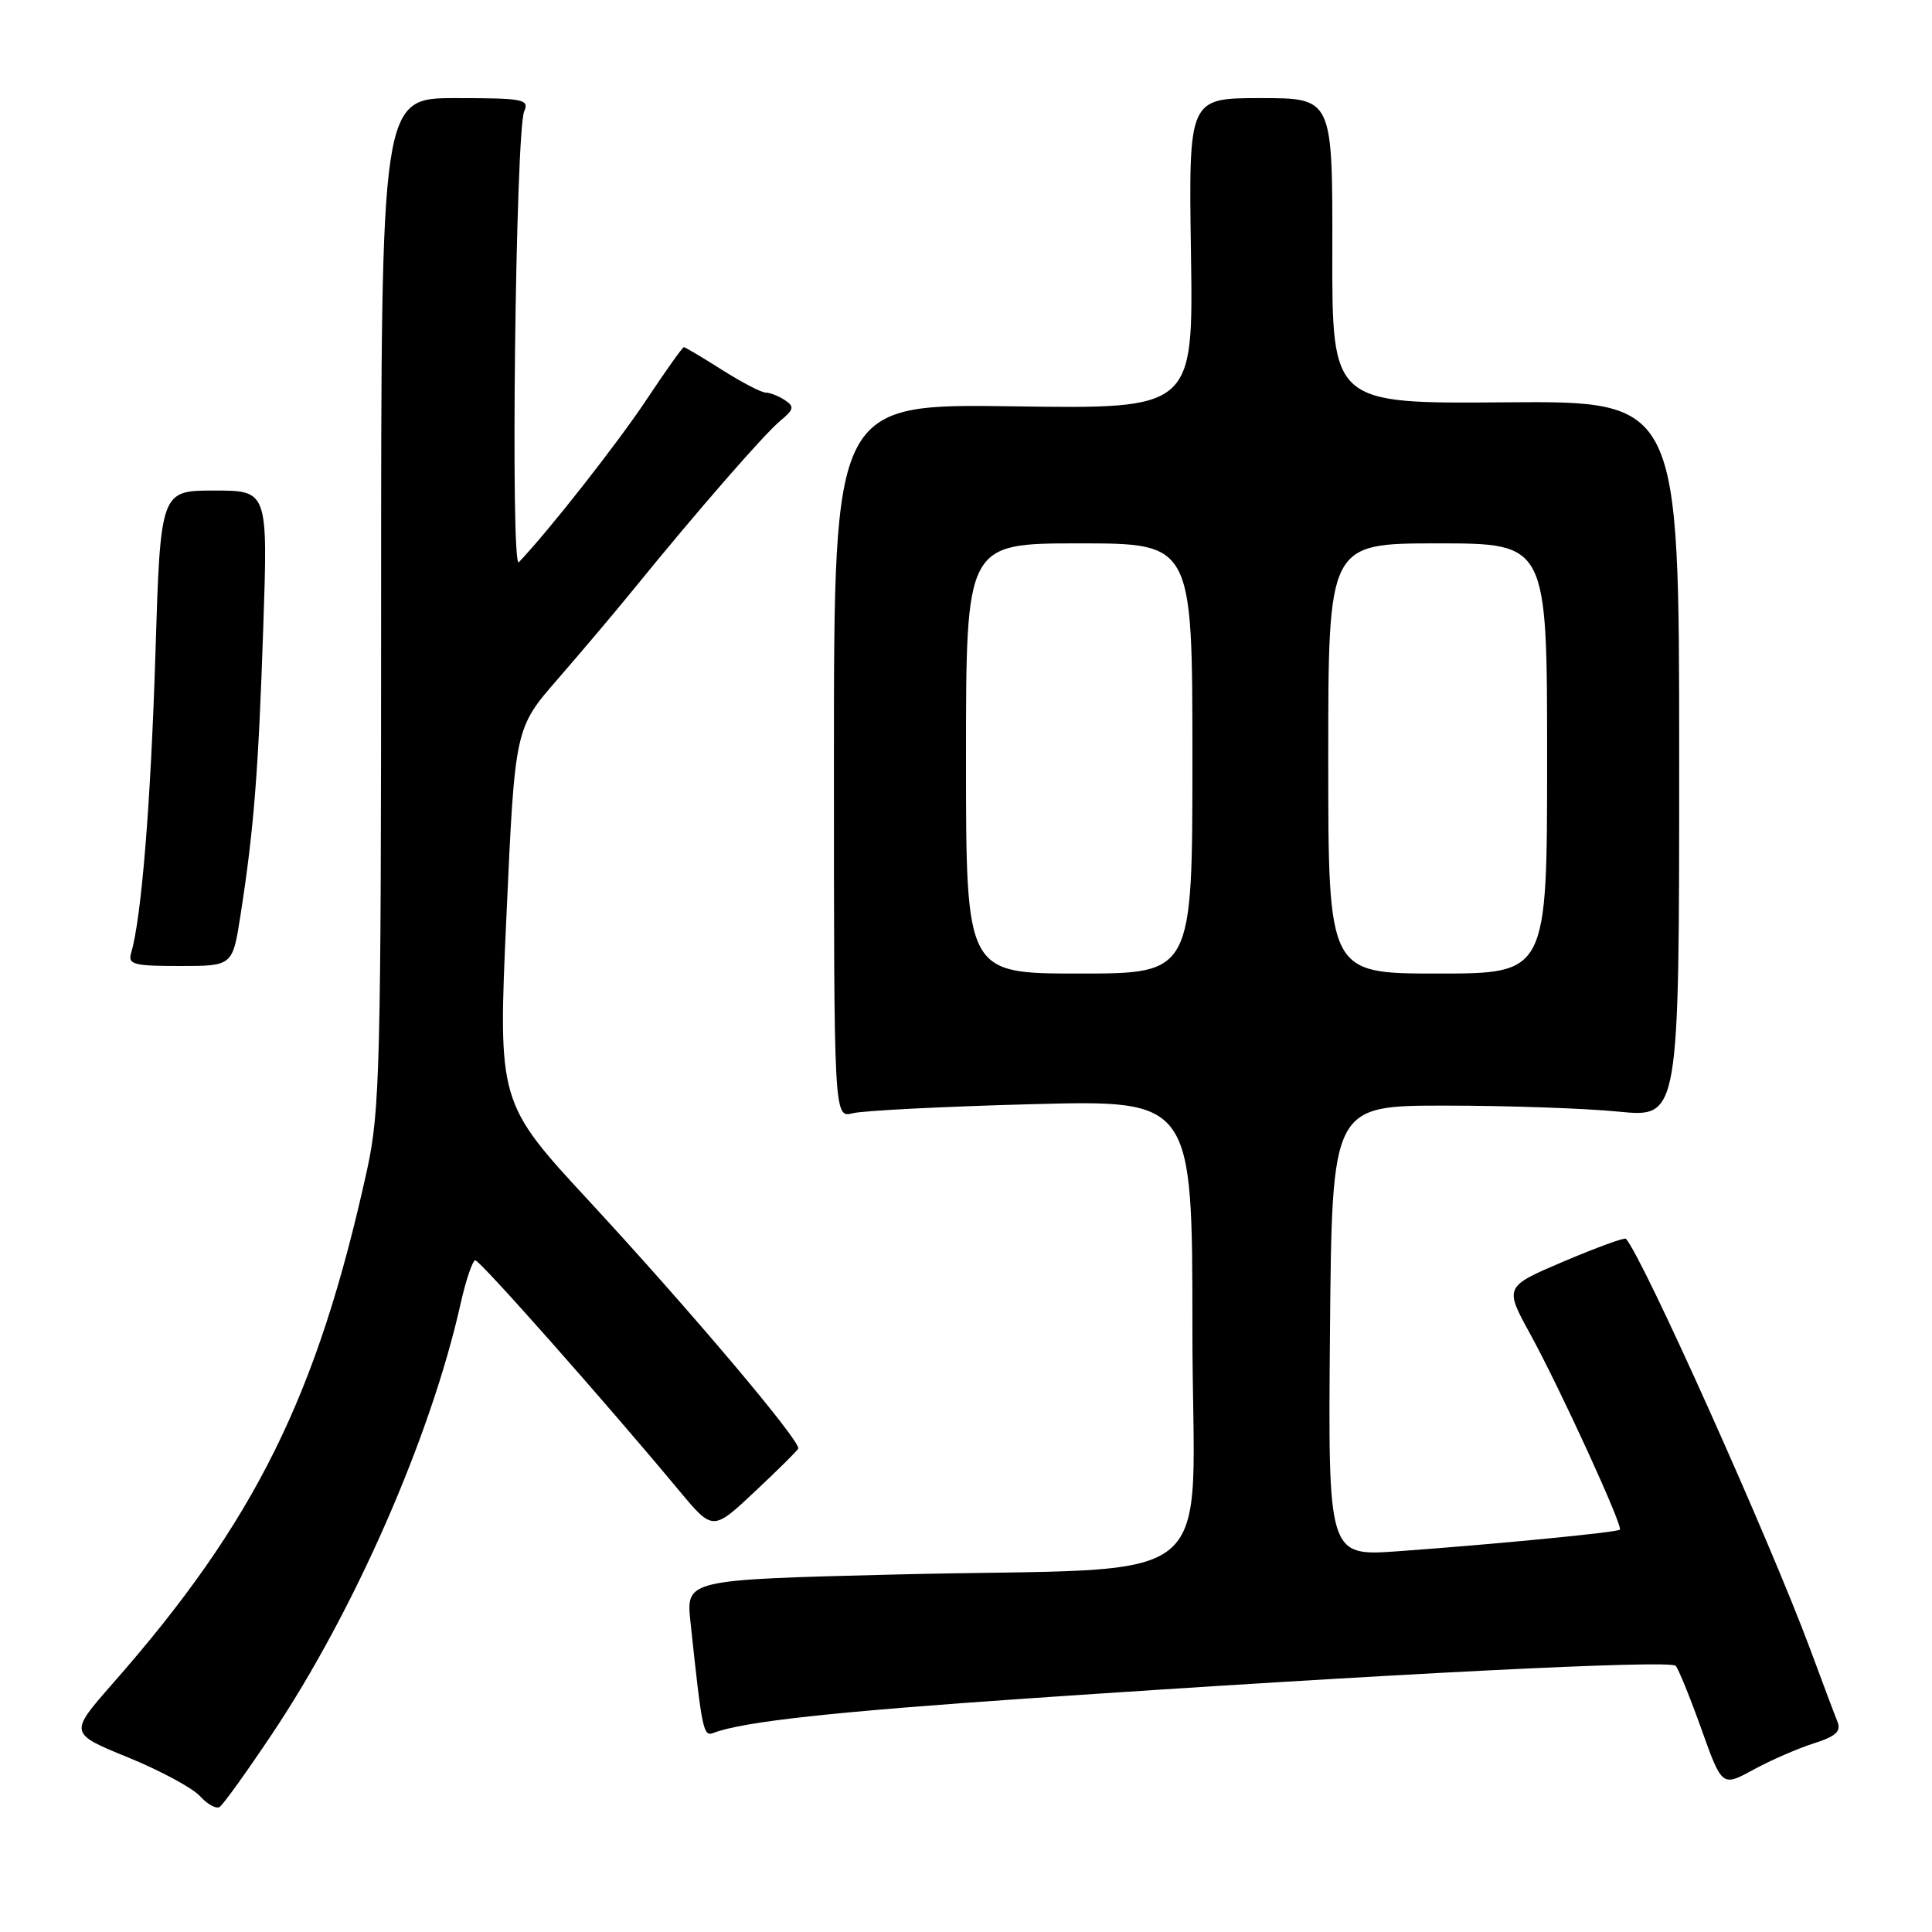 <?xml version="1.0" encoding="UTF-8" standalone="no"?>
<!DOCTYPE svg PUBLIC "-//W3C//DTD SVG 1.1//EN" "http://www.w3.org/Graphics/SVG/1.1/DTD/svg11.dtd" >
<svg xmlns="http://www.w3.org/2000/svg" xmlns:xlink="http://www.w3.org/1999/xlink" version="1.1" viewBox="0 0 256 256">
 <g >
 <path fill="currentColor"
d=" M 36.05 229.76 C 46.98 213.43 57.11 190.30 61.03 172.75 C 61.74 169.59 62.62 167.00 62.98 167.00 C 63.61 167.00 80.23 185.78 89.97 197.49 C 94.45 202.87 94.45 202.87 99.97 197.69 C 103.01 194.84 105.62 192.26 105.77 191.95 C 106.19 191.07 91.46 173.63 78.11 159.20 C 65.98 146.09 65.98 146.09 67.11 121.29 C 68.23 96.50 68.23 96.50 73.89 90.00 C 77.00 86.42 81.56 81.03 84.02 78.00 C 92.34 67.76 101.27 57.51 103.39 55.76 C 105.20 54.26 105.29 53.88 104.00 53.02 C 103.17 52.48 102.03 52.02 101.45 52.02 C 100.87 52.01 98.26 50.65 95.66 49.00 C 93.06 47.35 90.79 46.00 90.61 46.00 C 90.44 46.00 88.20 49.14 85.65 52.98 C 81.83 58.73 72.82 70.21 68.75 74.50 C 67.62 75.70 68.31 17.41 69.46 14.75 C 70.15 13.15 69.37 13.00 60.36 13.00 C 50.50 13.00 50.50 13.00 50.50 79.75 C 50.50 141.18 50.35 147.18 48.64 155.00 C 42.07 184.91 33.80 201.63 14.93 223.08 C 9.15 229.67 9.15 229.67 16.93 232.85 C 21.22 234.60 25.52 236.92 26.49 237.99 C 27.47 239.07 28.64 239.72 29.09 239.44 C 29.55 239.16 32.68 234.80 36.05 229.76 Z  M 240.32 231.01 C 243.25 230.08 243.98 229.42 243.48 228.15 C 243.11 227.24 241.48 222.90 239.85 218.50 C 234.44 203.95 217.67 166.58 215.44 164.14 C 215.26 163.95 211.56 165.30 207.22 167.14 C 199.32 170.50 199.32 170.50 202.79 176.82 C 206.71 183.97 215.09 202.25 214.64 202.69 C 214.28 203.05 197.91 204.64 185.23 205.55 C 175.97 206.21 175.97 206.21 176.23 176.36 C 176.50 146.50 176.50 146.50 191.50 146.50 C 199.75 146.50 210.10 146.86 214.50 147.30 C 222.50 148.09 222.50 148.09 222.50 100.61 C 222.50 53.13 222.50 53.13 199.50 53.31 C 176.50 53.50 176.50 53.50 176.54 33.25 C 176.57 13.00 176.57 13.00 167.04 13.00 C 157.50 13.00 157.50 13.00 157.81 33.59 C 158.12 54.19 158.12 54.19 134.31 53.84 C 110.50 53.50 110.50 53.50 110.50 100.82 C 110.50 148.14 110.50 148.14 113.00 147.51 C 114.38 147.16 125.06 146.62 136.75 146.31 C 158.00 145.75 158.00 145.75 158.00 176.23 C 158.00 211.69 163.06 207.53 118.56 208.63 C 90.90 209.32 90.90 209.32 91.49 214.91 C 93.03 229.39 93.19 230.14 94.54 229.62 C 98.45 228.12 110.40 226.82 136.50 225.03 C 184.08 221.78 221.32 219.91 222.04 220.73 C 222.41 221.15 223.95 224.93 225.45 229.13 C 228.18 236.76 228.18 236.76 232.34 234.49 C 234.63 233.24 238.22 231.68 240.32 231.01 Z  M 31.87 121.25 C 33.64 109.90 34.24 102.25 34.88 83.25 C 35.50 65.00 35.50 65.00 28.38 65.00 C 21.26 65.00 21.26 65.00 20.59 86.75 C 19.97 106.54 18.74 121.68 17.38 126.25 C 16.92 127.80 17.67 128.00 23.84 128.00 C 30.82 128.00 30.82 128.00 31.87 121.25 Z  M 128.00 100.50 C 128.00 72.00 128.00 72.00 143.00 72.00 C 158.00 72.00 158.00 72.00 158.00 100.50 C 158.00 129.00 158.00 129.00 143.00 129.00 C 128.00 129.00 128.00 129.00 128.00 100.50 Z  M 176.00 100.50 C 176.00 72.00 176.00 72.00 190.50 72.00 C 205.00 72.00 205.00 72.00 205.00 100.50 C 205.00 129.00 205.00 129.00 190.50 129.00 C 176.00 129.00 176.00 129.00 176.00 100.50 Z "/>
</g>
</svg>